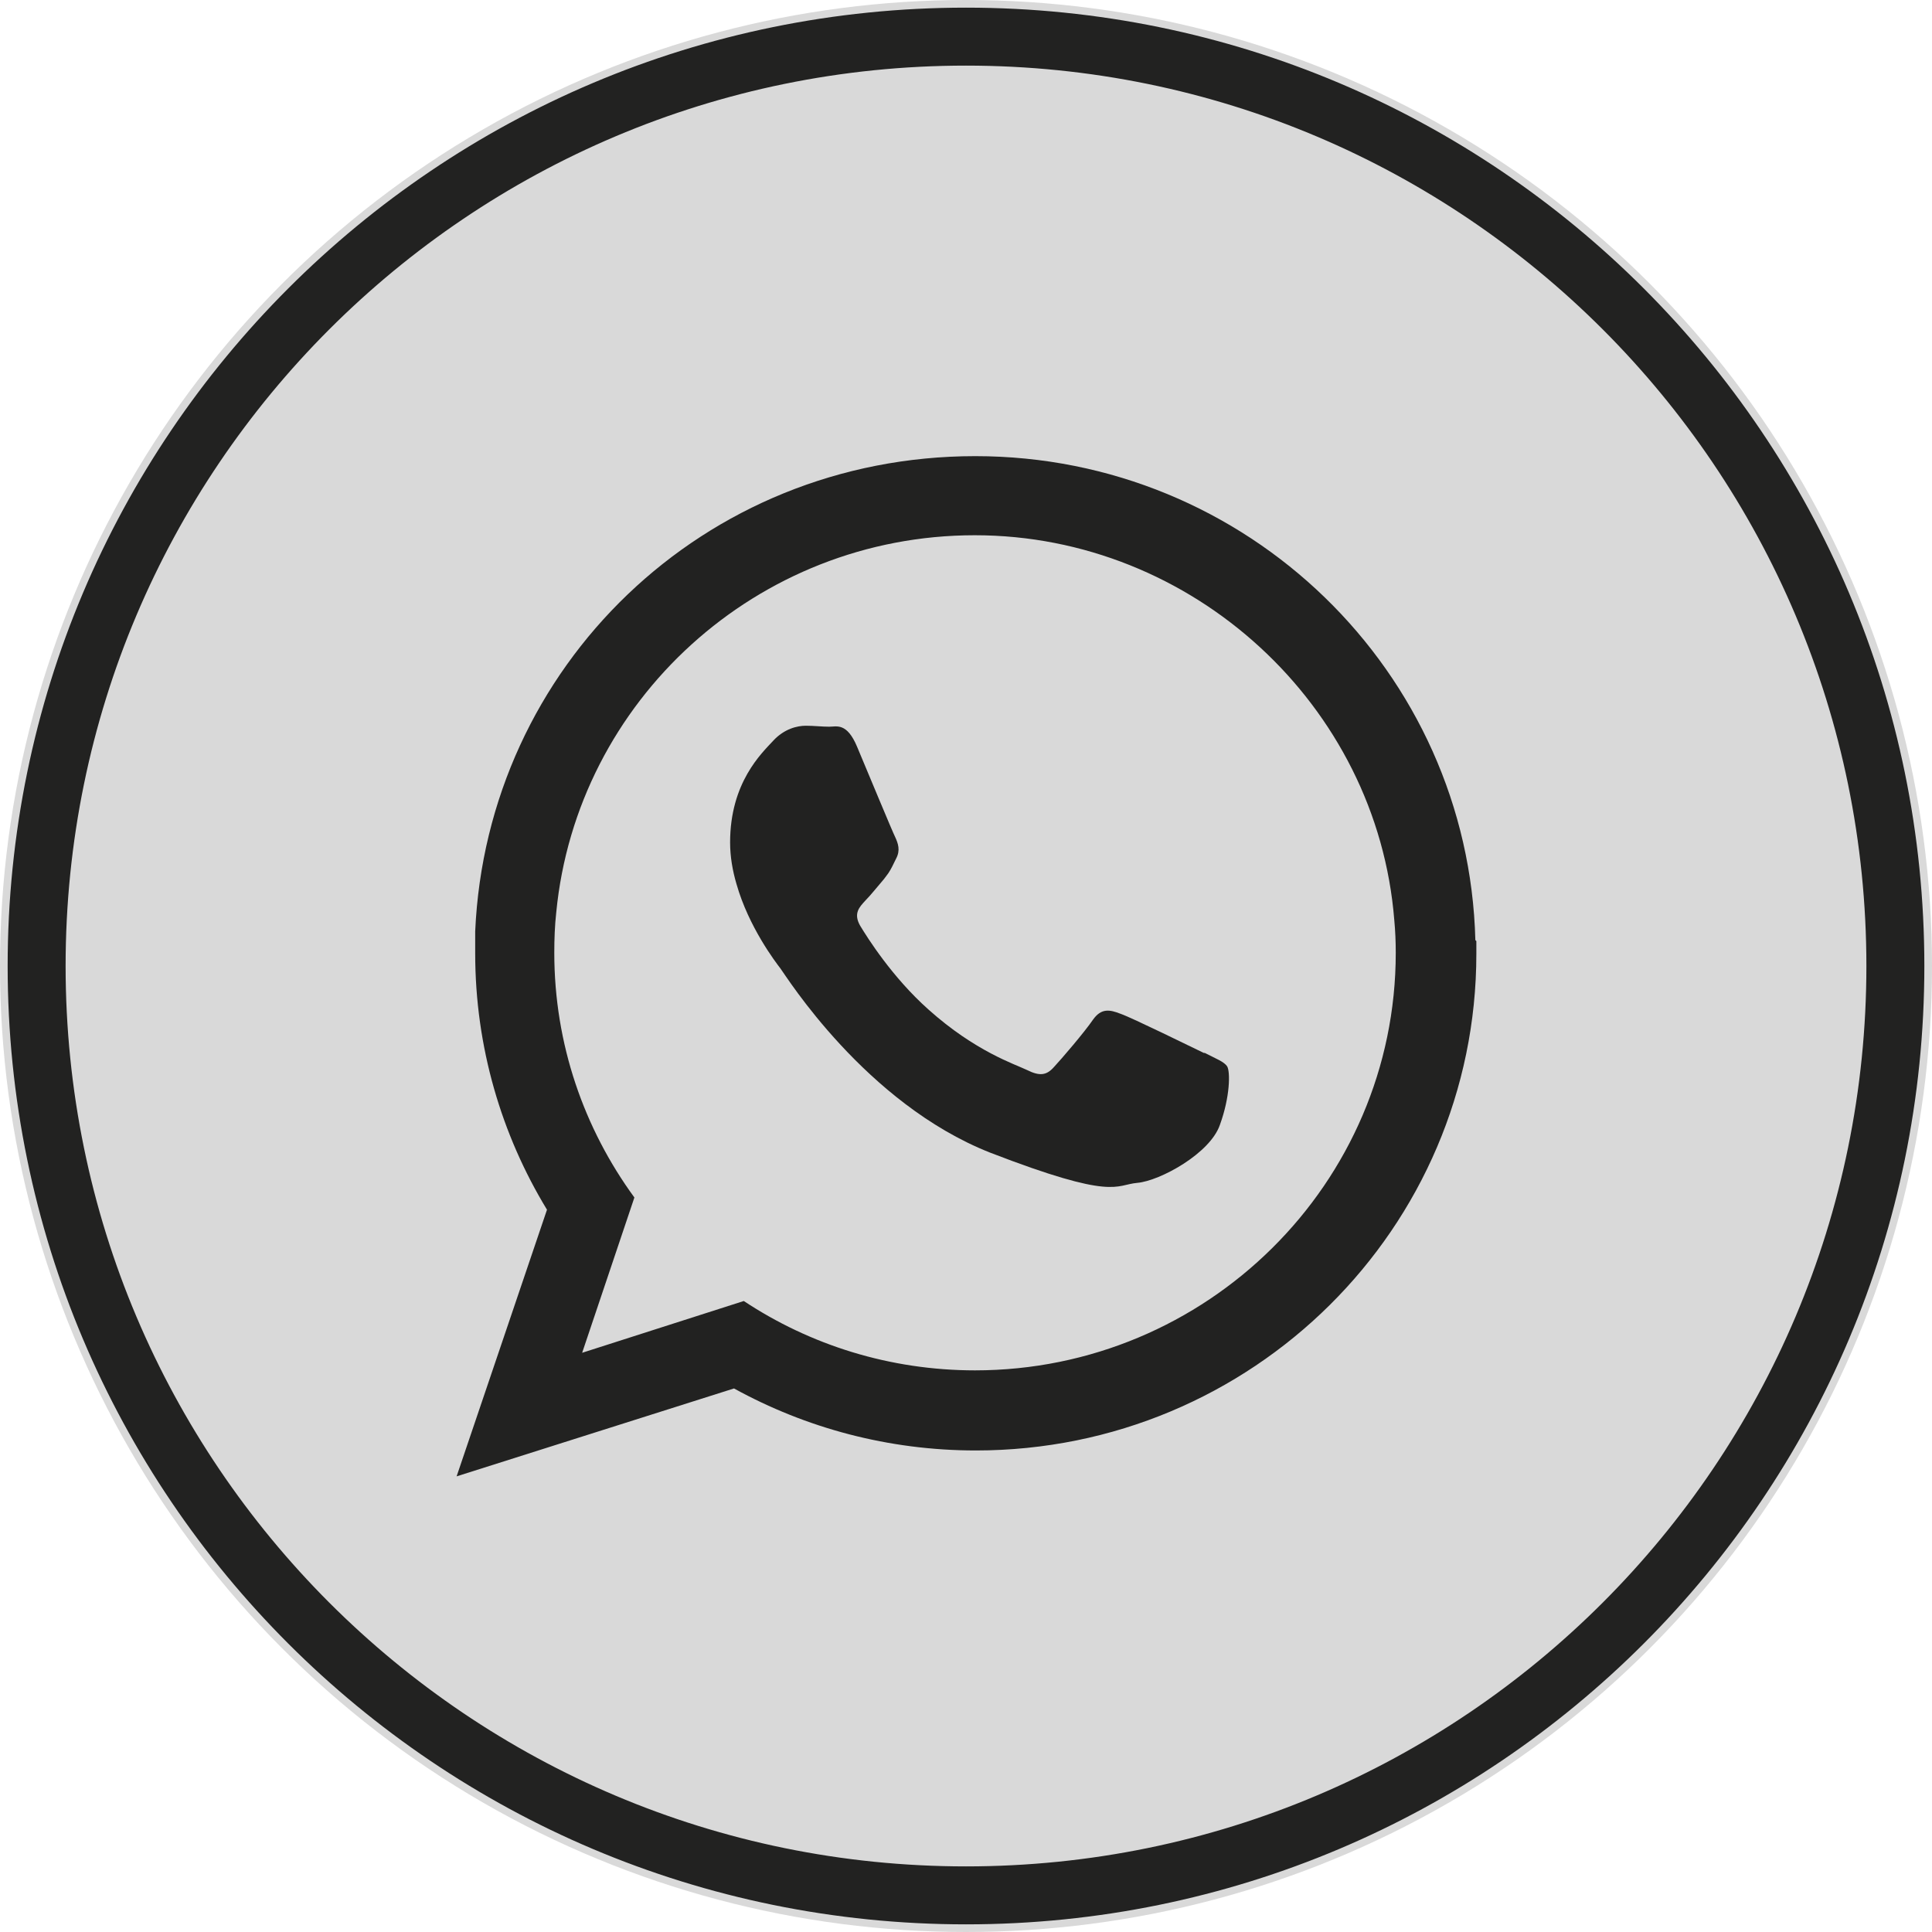<svg width="50" height="50" viewBox="0 0 50 50" fill="none" xmlns="http://www.w3.org/2000/svg">
<g clip-path="url(#clip0_13_326)">
<circle cx="25" cy="25" r="25" fill="#D9D9D9"/>
<path d="M25 49.052C11.716 49.052 0.948 38.284 0.948 25C0.948 11.716 11.716 0.948 25 0.948C38.284 0.948 49.052 11.716 49.052 25C49.052 38.284 38.284 49.052 25 49.052Z" stroke="#222221" stroke-width="1.5" stroke-miterlimit="10"/>
<path fill-rule="evenodd" clip-rule="evenodd" d="M38.182 24.33C38.005 17.379 32.28 11.805 25.24 11.805C18.2 11.805 12.601 17.252 12.298 24.103C12.298 24.292 12.298 24.482 12.298 24.671C12.298 27.098 12.98 29.373 14.156 31.307L11.817 38.208L18.996 35.933C20.854 36.956 22.99 37.538 25.253 37.538C32.406 37.538 38.208 31.787 38.208 24.684C38.208 24.57 38.208 24.469 38.208 24.355L38.182 24.33ZM25.24 35.465C23.028 35.465 20.968 34.808 19.249 33.67L15.066 35.01L16.418 30.991C15.116 29.209 14.345 27.022 14.345 24.659C14.345 24.305 14.358 23.951 14.396 23.61C14.927 18.137 19.59 13.852 25.227 13.852C30.864 13.852 35.642 18.251 36.084 23.812C36.11 24.09 36.122 24.368 36.122 24.659C36.122 30.624 31.231 35.465 25.227 35.465H25.24Z" fill="#222221"/>
<path fill-rule="evenodd" clip-rule="evenodd" d="M31.18 27.262C30.864 27.111 29.297 26.34 29.006 26.239C28.716 26.125 28.501 26.087 28.286 26.39C28.071 26.706 27.465 27.414 27.275 27.616C27.085 27.831 26.908 27.856 26.58 27.692C26.264 27.54 25.24 27.212 24.027 26.125C23.091 25.291 22.447 24.267 22.257 23.951C22.08 23.635 22.245 23.471 22.396 23.306C22.535 23.167 22.712 22.94 22.877 22.75C22.915 22.7 22.952 22.649 22.99 22.599C23.066 22.485 23.117 22.371 23.192 22.219C23.306 22.005 23.243 21.828 23.167 21.663C23.091 21.512 22.447 19.957 22.181 19.325C21.916 18.693 21.651 18.807 21.461 18.807C21.271 18.807 21.069 18.782 20.854 18.782C20.639 18.782 20.298 18.857 20.008 19.173C19.717 19.489 18.895 20.248 18.895 21.802C18.895 22.169 18.959 22.535 19.06 22.877C19.375 23.989 20.071 24.899 20.197 25.063C20.349 25.265 22.396 28.552 25.619 29.828C28.855 31.079 28.855 30.662 29.436 30.612C30.018 30.561 31.319 29.853 31.572 29.108C31.838 28.375 31.838 27.743 31.762 27.604C31.686 27.477 31.471 27.401 31.155 27.237L31.18 27.262Z" fill="#222221"/>
</g>
<defs>
<clipPath id="clip0_13_326">
<rect width="50" height="50" fill="white"/>
</clipPath>
</defs>
</svg>
